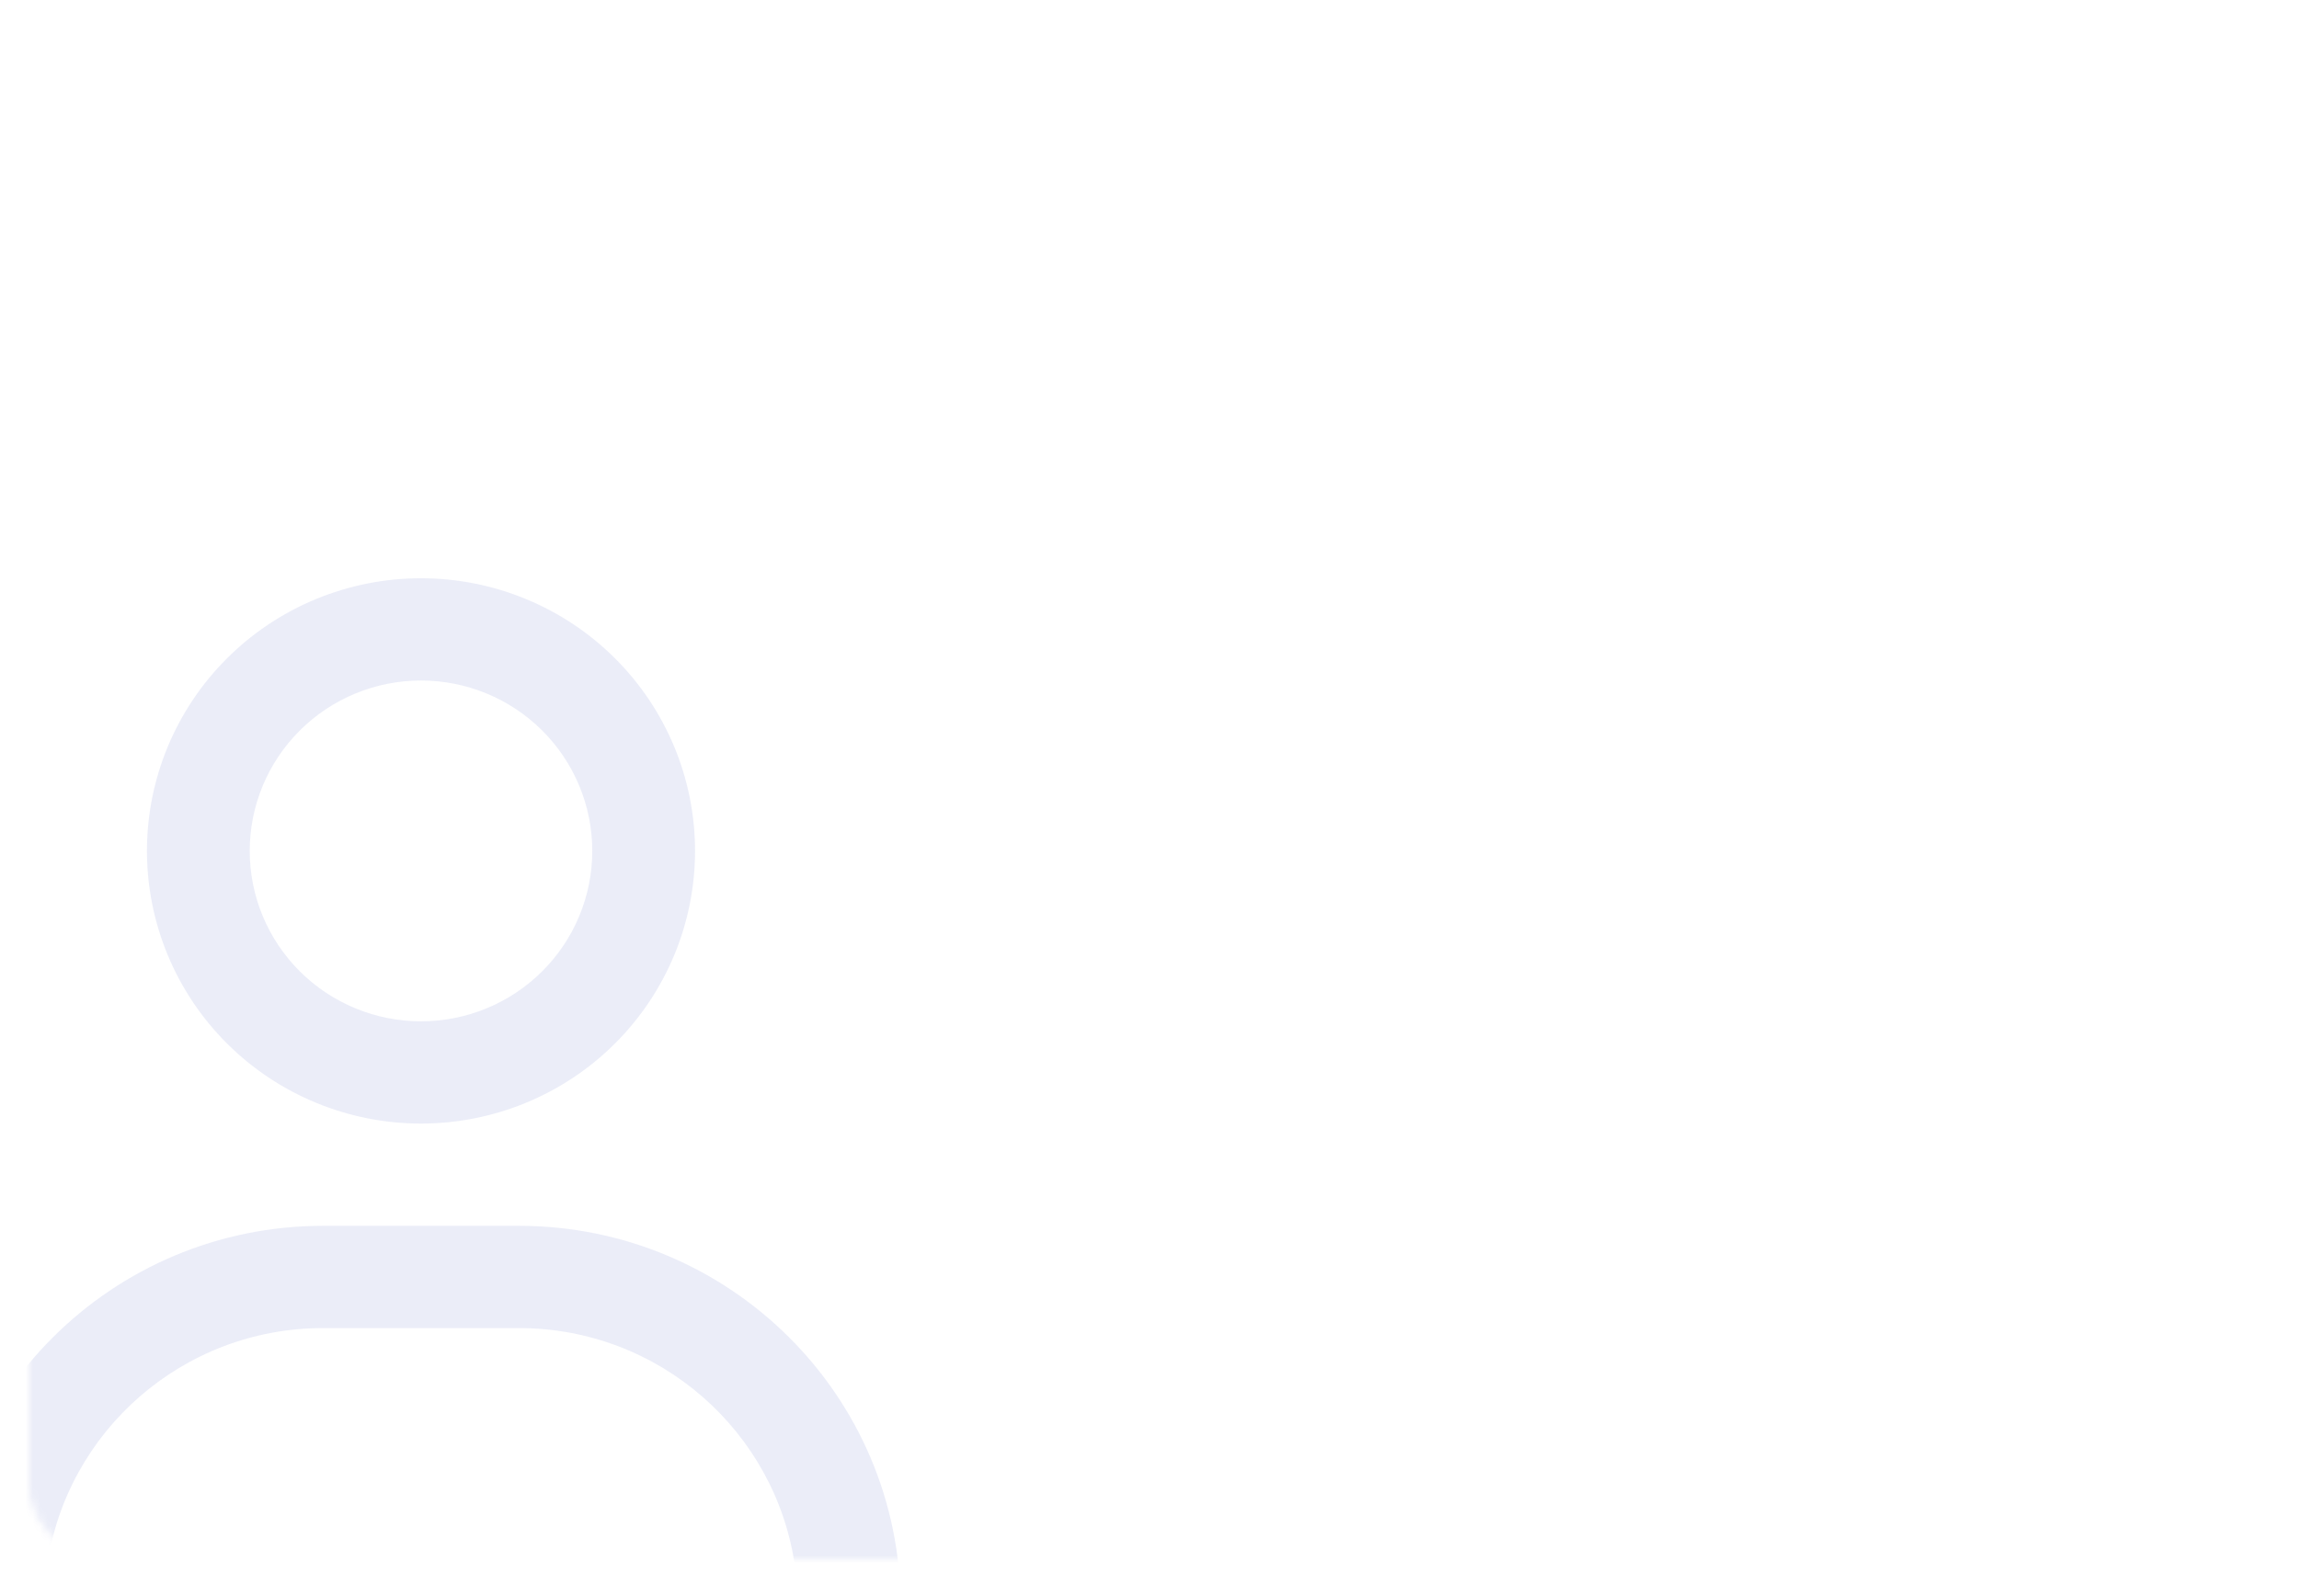 <svg width="314" height="218" viewBox="0 0 314 218" fill="none" xmlns="http://www.w3.org/2000/svg">
<mask id="mask0_1716_1350" style="mask-type:alpha" maskUnits="userSpaceOnUse" x="4" y="0" width="310" height="213">
<rect x="4.5" y="0.5" width="309" height="212" rx="9.5" fill="#F6F6F6" stroke="#EDEDED"/>
</mask>
<g mask="url(#mask0_1716_1350)">
<path d="M80.893 116.25C80.893 110.075 78.428 104.154 74.041 99.788C69.654 95.422 63.704 92.969 57.5 92.969C51.296 92.969 45.346 95.422 40.959 99.788C36.572 104.154 34.107 110.075 34.107 116.25C34.107 122.425 36.572 128.346 40.959 132.712C45.346 137.078 51.296 139.531 57.5 139.531C63.704 139.531 69.654 137.078 74.041 132.712C78.428 128.346 80.893 122.425 80.893 116.25ZM20.071 116.25C20.071 106.371 24.015 96.896 31.034 89.91C38.053 82.924 47.573 79 57.5 79C67.427 79 76.947 82.924 83.966 89.91C90.985 96.896 94.929 106.371 94.929 116.25C94.929 126.129 90.985 135.604 83.966 142.59C76.947 149.575 67.427 153.5 57.5 153.5C47.573 153.5 38.053 149.575 31.034 142.59C24.015 135.604 20.071 126.129 20.071 116.25ZM6.416 214.031H108.584C105.982 195.61 90.075 181.438 70.863 181.438H44.137C24.925 181.438 9.018 195.61 6.416 214.031ZM-8 219.357C-8 190.692 15.334 167.469 44.137 167.469H70.863C99.666 167.469 123 190.692 123 219.357C123 224.129 119.111 228 114.315 228H0.685C-4.111 228 -8 224.129 -8 219.357Z" fill="#0A24AD" fill-opacity="0.08"/>
</g>
</svg>
